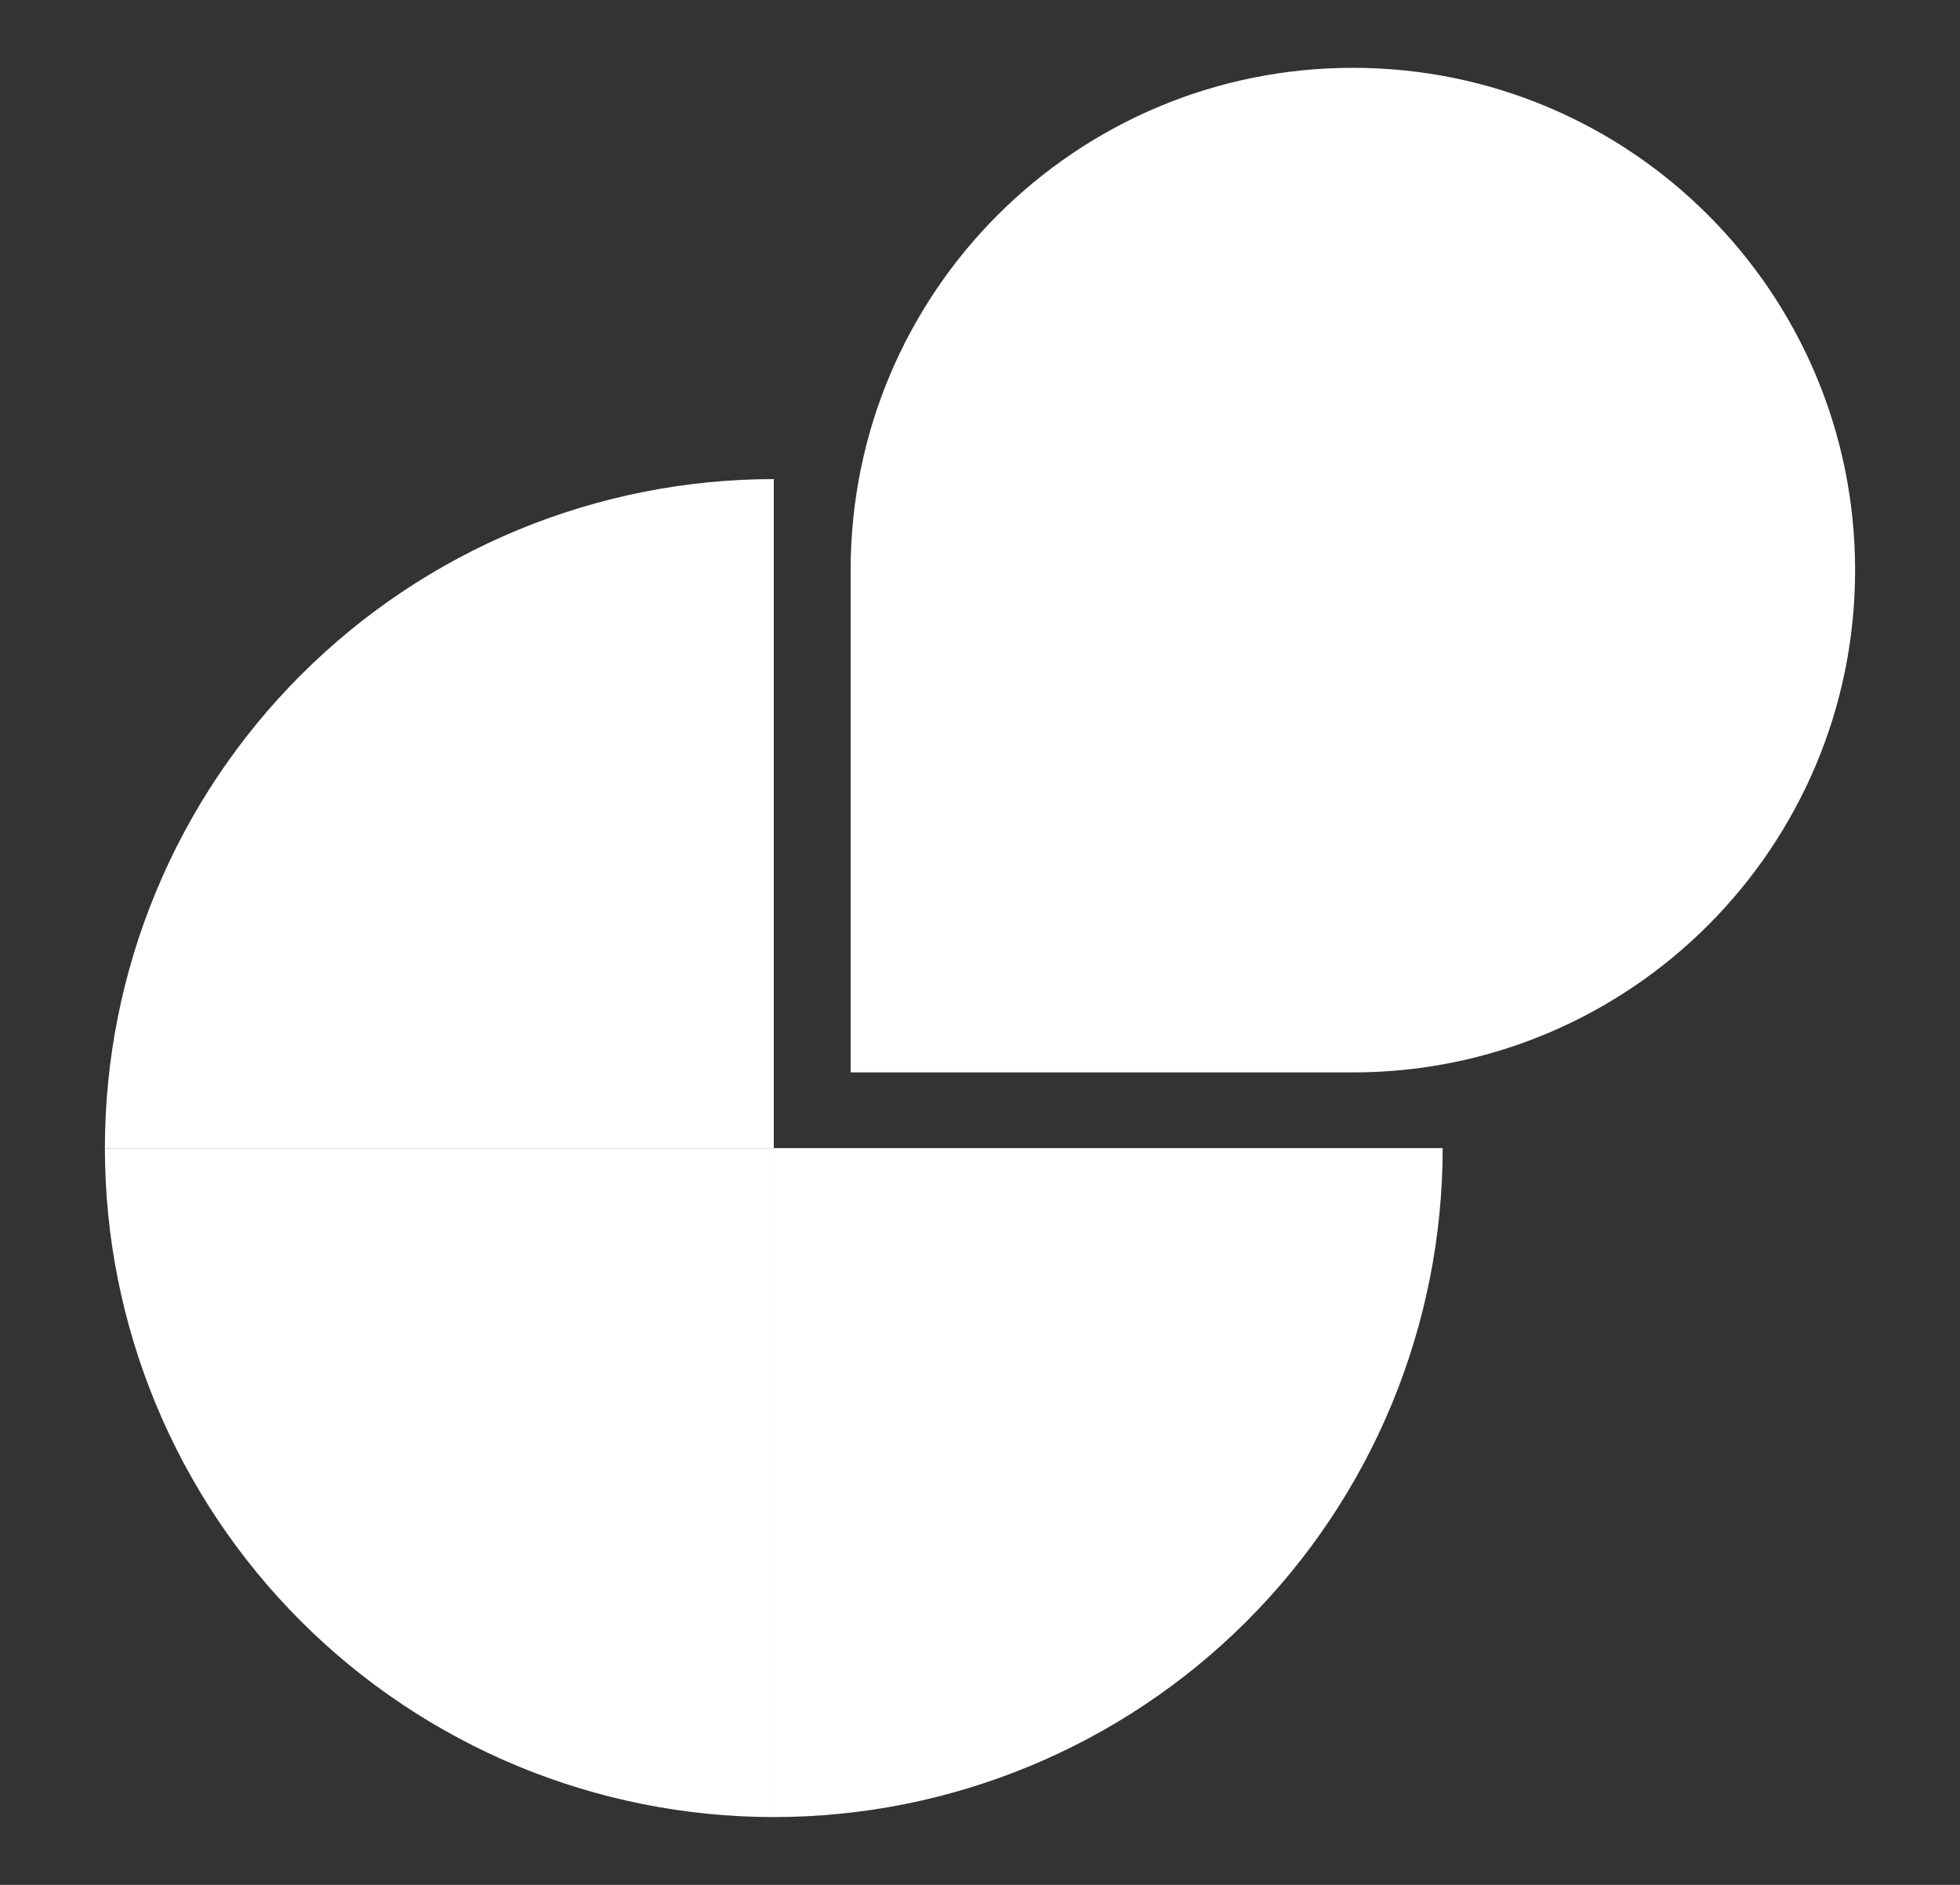<svg width="52" height="50" viewBox="0 0 52 50" fill="none" xmlns="http://www.w3.org/2000/svg">
<rect x="0" y="0" width="52" height="50" fill="#333333" stroke="none"/>
<path d="M2.783 30.455C2.783 28.124 3.242 25.817 4.134 23.664C5.026 21.511 6.333 19.554 7.981 17.907C9.629 16.259 11.585 14.951 13.738 14.059C15.891 13.168 18.199 12.709 20.529 12.709V30.455H2.783Z" fill="white"/>
<path d="M2.783 30.455C2.783 32.785 3.242 35.093 4.134 37.246C5.026 39.399 6.333 41.355 7.981 43.003C9.629 44.651 11.585 45.958 13.738 46.85C15.891 47.742 18.199 48.201 20.529 48.201V30.455H2.783Z" fill="white"/>
<path d="M38.275 30.455C38.275 32.785 37.816 35.093 36.925 37.246C36.033 39.399 34.726 41.355 33.078 43.003C31.43 44.651 29.473 45.958 27.32 46.85C25.167 47.742 22.86 48.201 20.529 48.201V30.455H38.275Z" fill="white"/>
<path d="M49.217 15.124C49.217 22.483 43.251 28.448 35.892 28.448H22.568V15.124C22.568 7.765 28.534 1.799 35.892 1.799C43.251 1.799 49.217 7.765 49.217 15.124Z" fill="white"/>
</svg>
